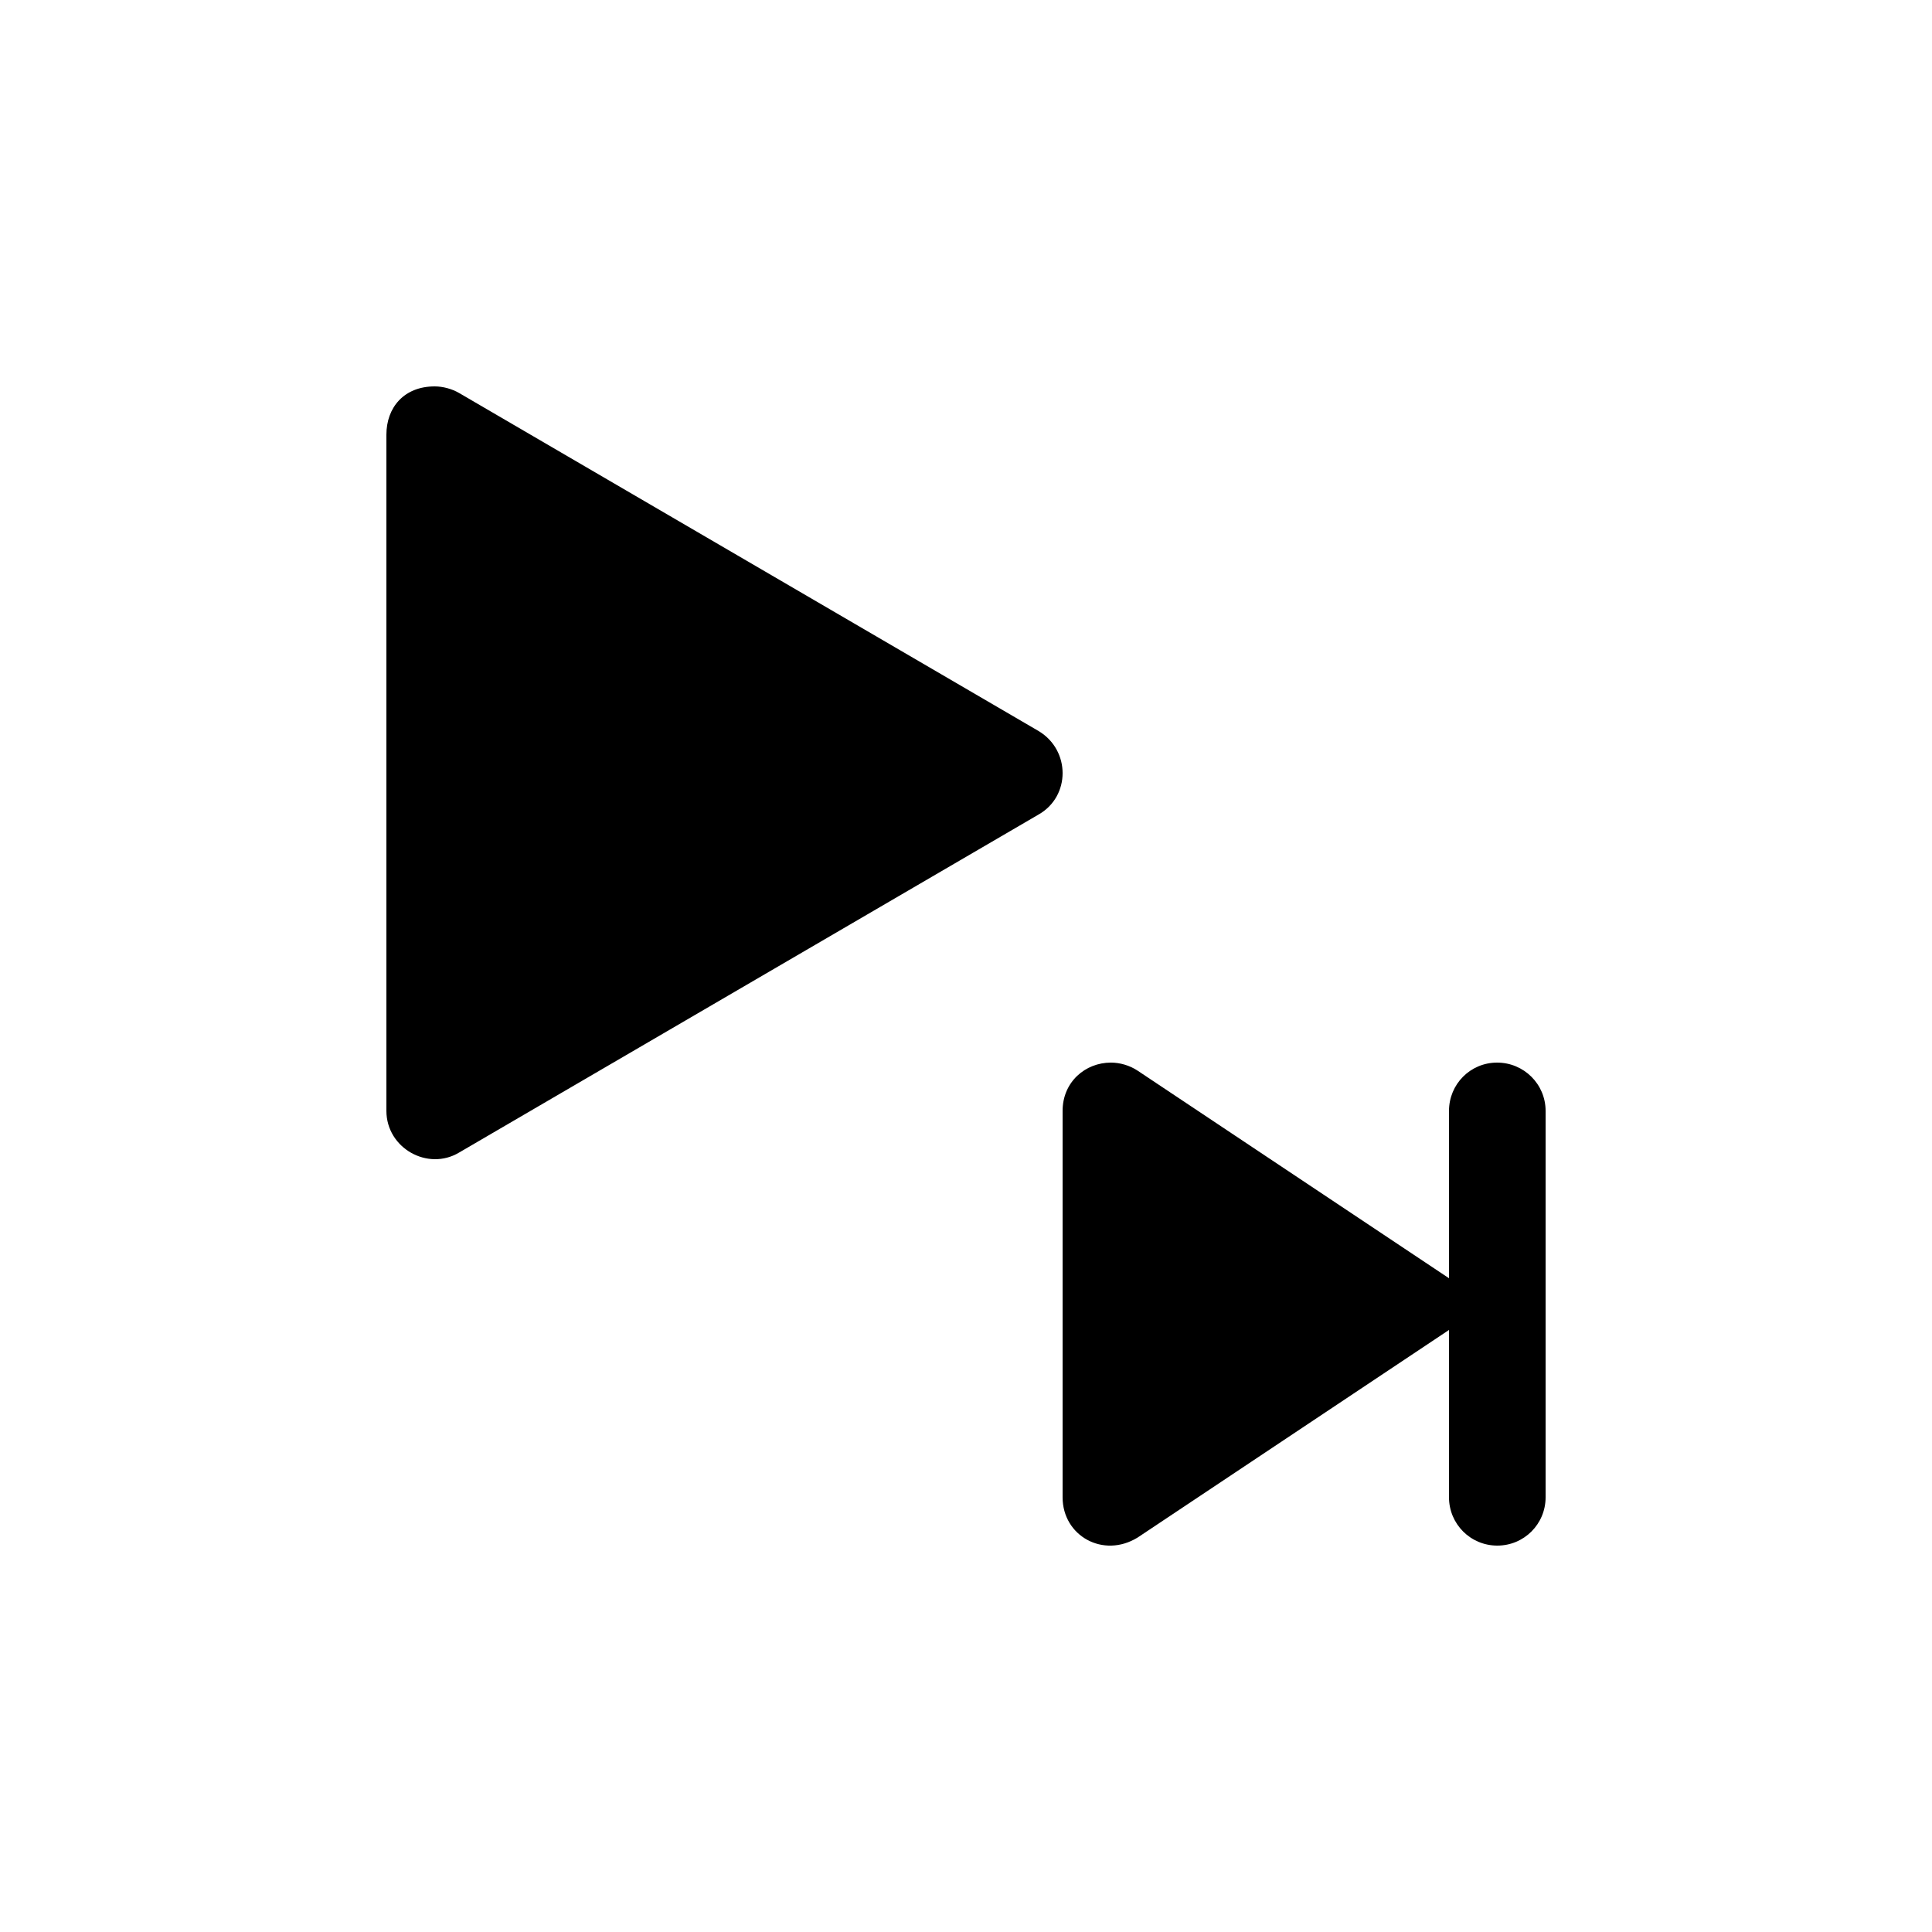 <svg xmlns="http://www.w3.org/2000/svg" xmlns:svg="http://www.w3.org/2000/svg" id="SVGRoot" width="40" height="40" version="1.1" viewBox="0 0 40 40"><g id="layer1" transform="translate(0,-8)"><path style="color:#000;font-style:normal;font-variant:normal;font-weight:400;font-stretch:normal;font-size:medium;line-height:normal;font-family:sans-serif;font-variant-ligatures:normal;font-variant-position:normal;font-variant-caps:normal;font-variant-numeric:normal;font-variant-alternates:normal;font-feature-settings:normal;text-indent:0;text-align:start;text-decoration:none;text-decoration-line:none;text-decoration-style:solid;text-decoration-color:#000;letter-spacing:normal;word-spacing:normal;text-transform:none;writing-mode:lr-tb;direction:ltr;text-orientation:mixed;dominant-baseline:auto;baseline-shift:baseline;text-anchor:start;white-space:normal;shape-padding:0;clip-rule:nonzero;display:inline;overflow:visible;visibility:visible;opacity:1;isolation:auto;mix-blend-mode:normal;color-interpolation:sRGB;color-interpolation-filters:linearRGB;solid-color:#000;solid-opacity:1;vector-effect:none;fill:#000;fill-opacity:1;fill-rule:nonzero;stroke:none;stroke-width:2;stroke-linecap:butt;stroke-linejoin:round;stroke-miterlimit:4;stroke-dasharray:none;stroke-dashoffset:0;stroke-opacity:1;marker:none;color-rendering:auto;image-rendering:auto;shape-rendering:auto;text-rendering:auto;enable-background:accumulate" id="path8013" d="m 9,16 c -0.636,0 -1,0.437 -1,1 v 14 c 9.34e-4,0.771 0.856,1.25 1.504,0.863 l 12,-7 c 0.661,-0.376 0.662,-1.33 0,-1.727 l -12,-7 C 9.359,16.052 9.172,16 9,16 Z m 14,14 c -0.531,0 -1,0.401 -1,1 v 8 c 0,0.799 0.843,1.272 1.555,0.832 L 30,35.535 v 3.465 c 0,0.554 0.446,1 1,1 0.554,0 1,-0.446 1,-1 v -8 c 0,-0.554 -0.45,-1 -1.004,-1 -0.554,0 -0.996,0.446 -0.996,1 v 3.465 L 23.555,30.168 C 23.388,30.057 23.186,30 23,30 Z"/></g></svg>
